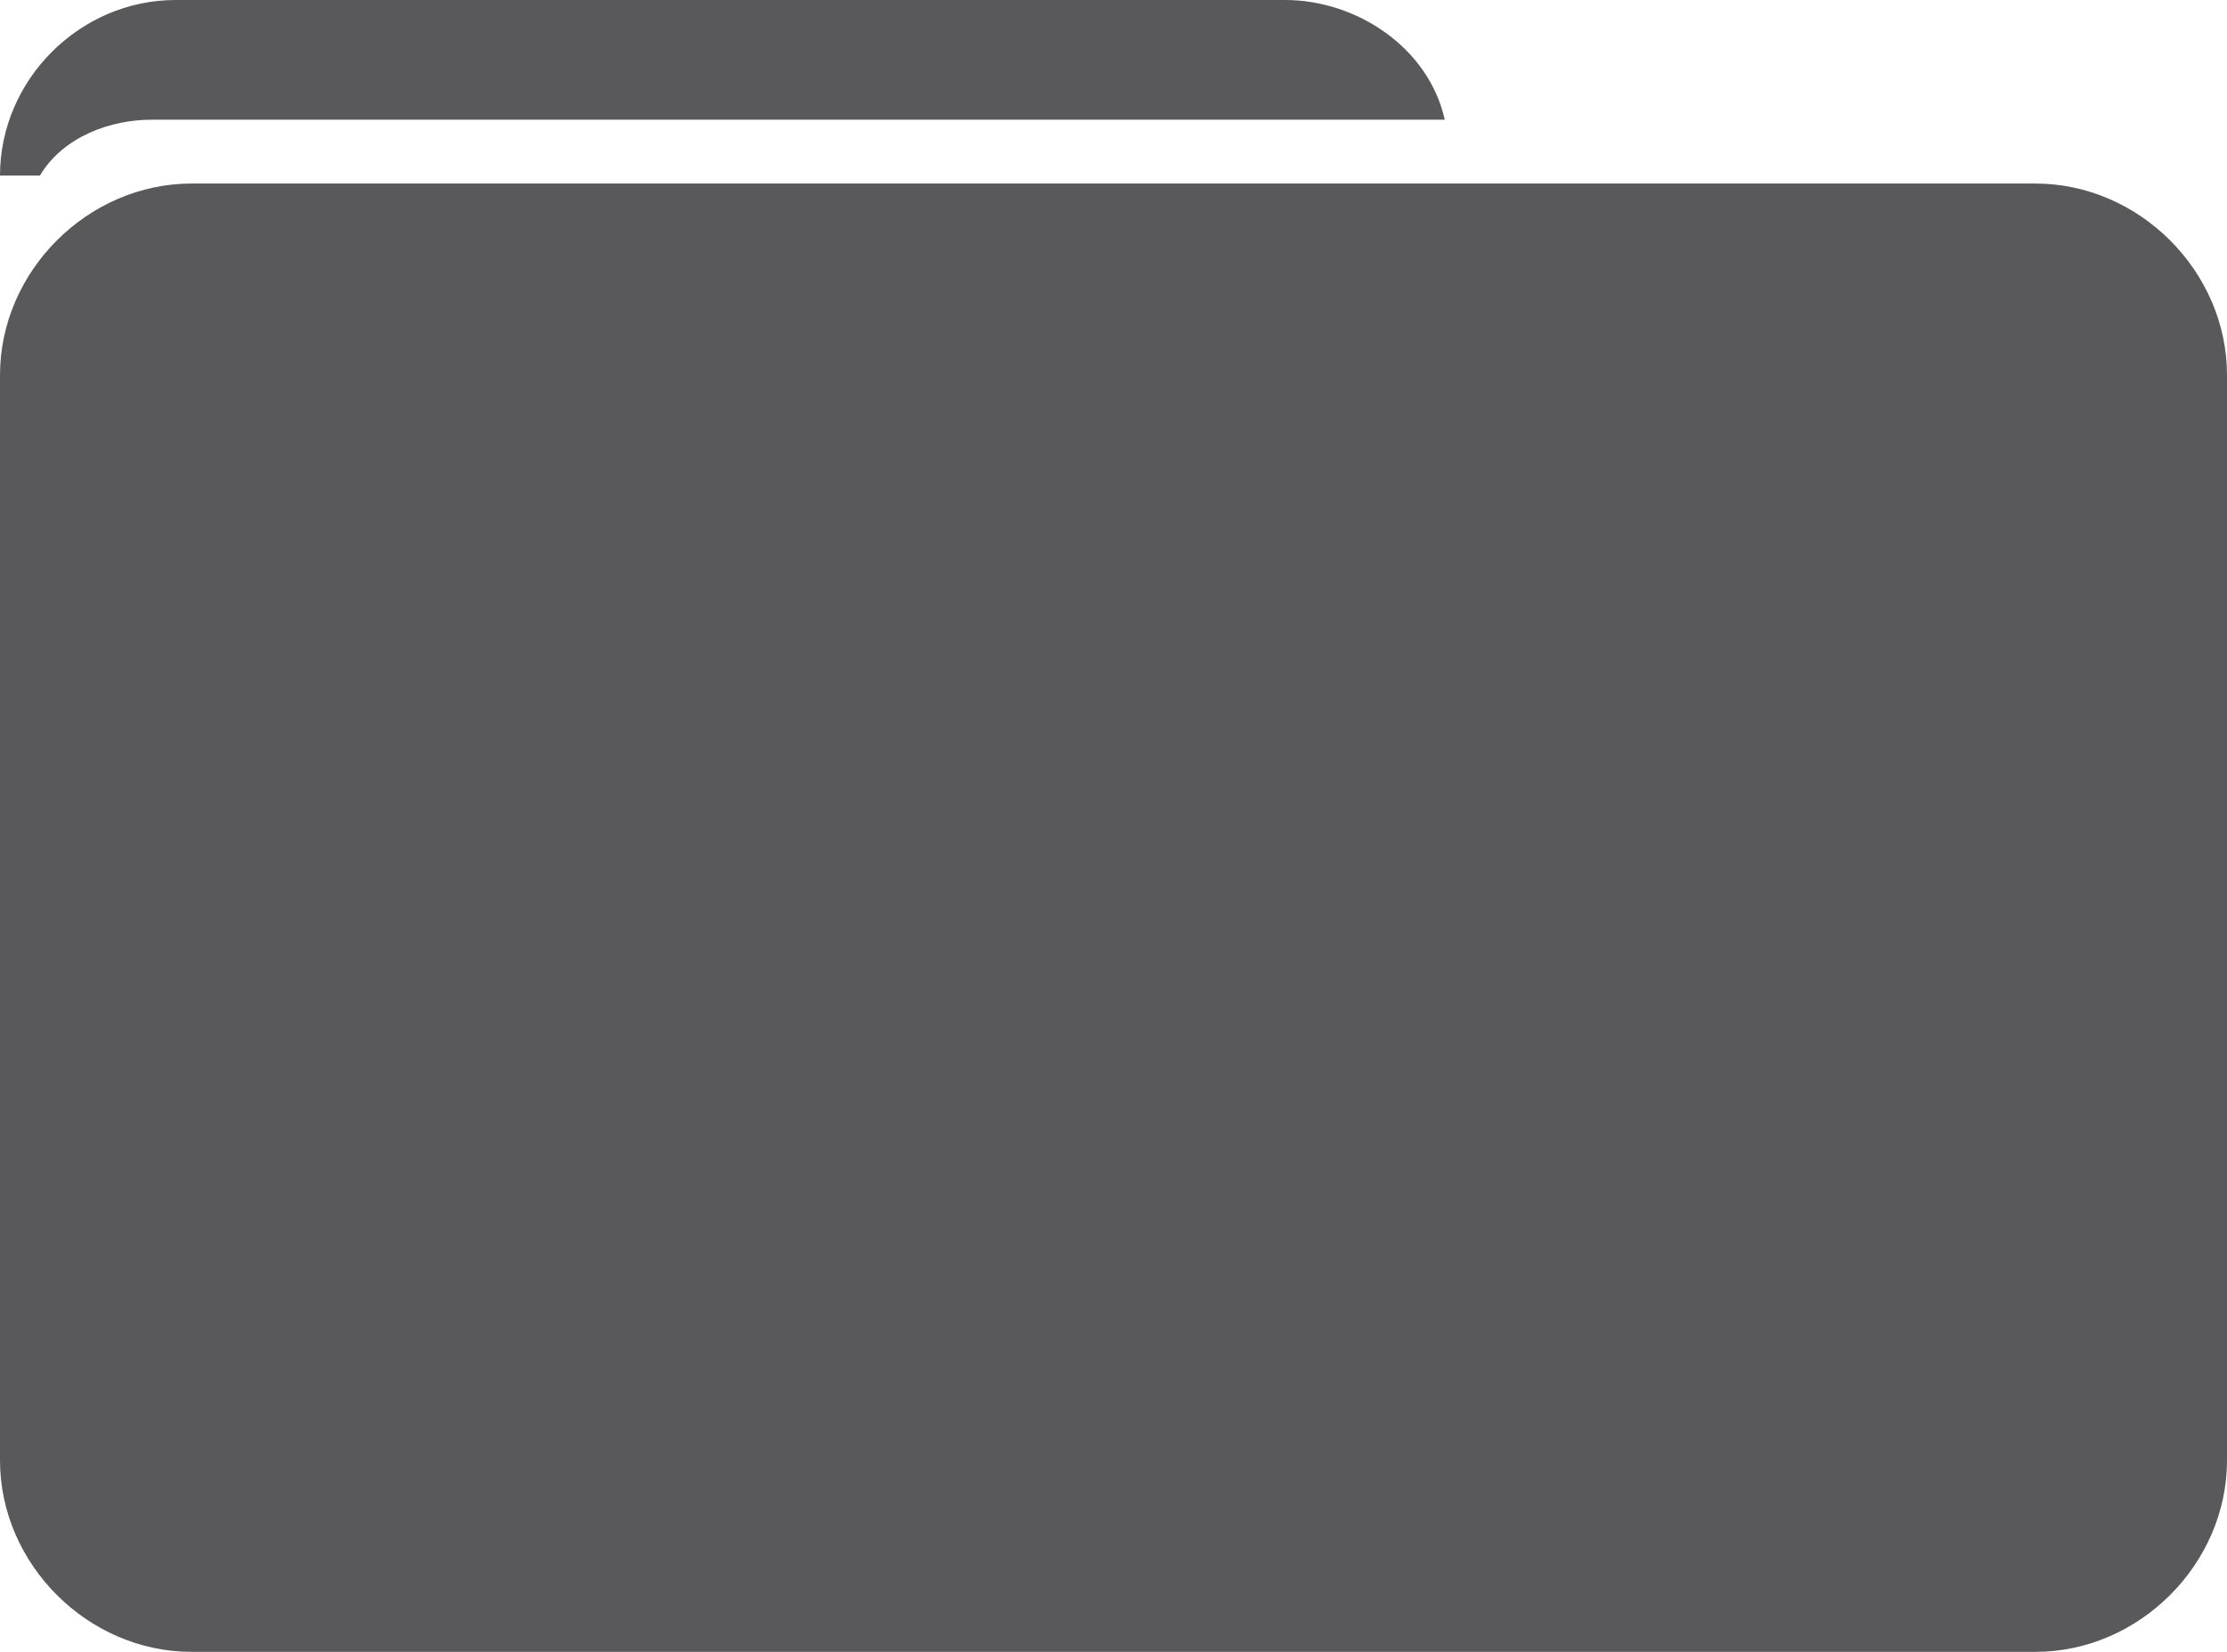 <?xml version="1.0" encoding="utf-8"?>
<!-- Generator: Adobe Illustrator 20.0.0, SVG Export Plug-In . SVG Version: 6.00 Build 0)  -->
<svg version="1.1" id="Camada_1" xmlns="http://www.w3.org/2000/svg" xmlns:xlink="http://www.w3.org/1999/xlink" x="0px" y="0px"
	 viewBox="0 0 27.9 20.7" style="enable-background:new 0 0 27.9 20.7;" xml:space="preserve">
<style type="text/css">
	.st0{fill:#59595B;}
</style>
<title>telas</title>
<path class="st0" d="M2.4,2.3h23.1c1.3,0,2.4,1.1,2.4,2.4v13.6c0,1.3-1.1,2.4-2.4,2.4H2.4c-1.3,0-2.4-1.1-2.4-2.4V4.7
	C0,3.4,1.1,2.3,2.4,2.3z"/>
<path class="st0" d="M1.9,1.5h16.2C17.9,0.6,17,0,16.1,0H2.2C1,0,0,1,0,2.2h0.5C0.8,1.7,1.4,1.5,1.9,1.5z"/>
</svg>
